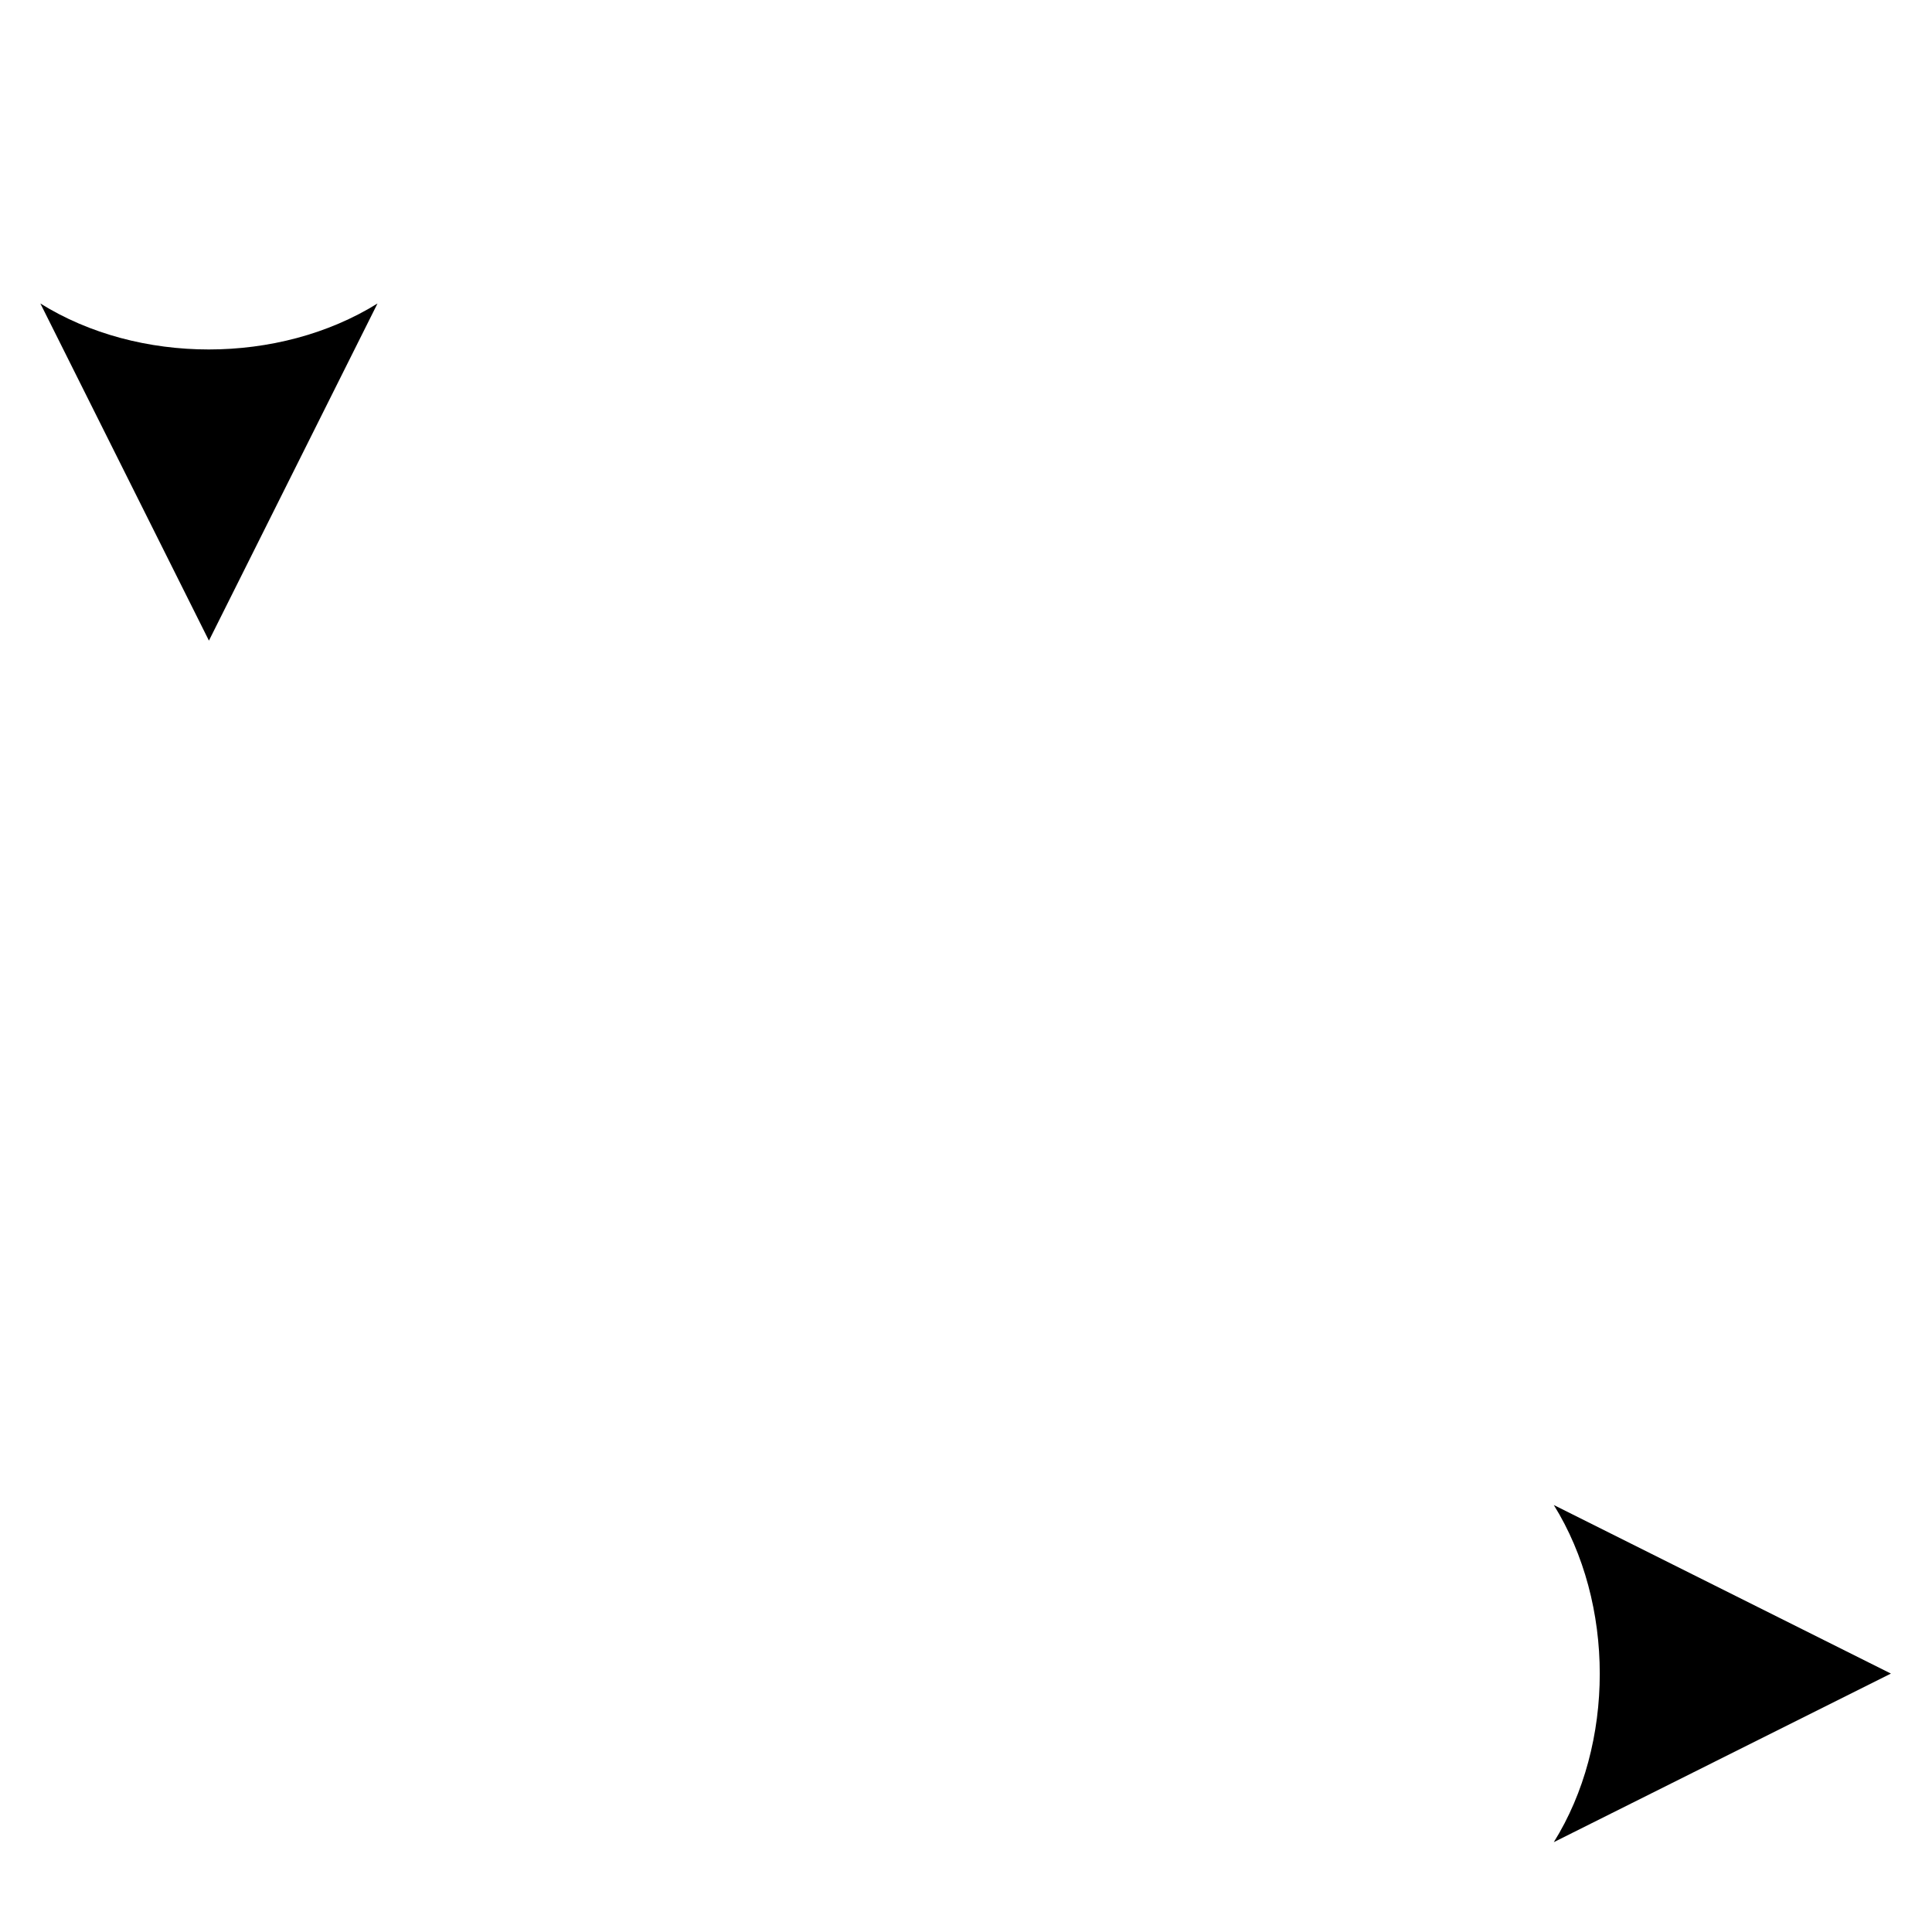 <?xml version="1.0" encoding="UTF-8" standalone="no"?>
<!-- Created with Inkscape (http://www.inkscape.org/) -->

<svg
   width="32"
   height="32"
   viewBox="0 0 8.467 8.467"
   version="1.1"
   id="svg5"
   inkscape:export-filename="chart-area.svg"
   inkscape:export-xdpi="102.557"
   inkscape:export-ydpi="102.557"
   inkscape:version="1.2.2 (b0a8486541, 2022-12-01)"
   sodipodi:docname="chart-area.svg"
   xmlns:inkscape="http://www.inkscape.org/namespaces/inkscape"
   xmlns:sodipodi="http://sodipodi.sourceforge.net/DTD/sodipodi-0.dtd"
   xmlns="http://www.w3.org/2000/svg"
   xmlns:svg="http://www.w3.org/2000/svg">
  <sodipodi:namedview
     id="namedview7"
     pagecolor="#505050"
     bordercolor="#ffffff"
     borderopacity="1"
     inkscape:showpageshadow="0"
     inkscape:pageopacity="0"
     inkscape:pagecheckerboard="1"
     inkscape:deskcolor="#505050"
     inkscape:document-units="mm"
     showgrid="false"
     inkscape:zoom="9.5144352"
     inkscape:cx="9.4593108"
     inkscape:cy="14.346621"
     inkscape:window-width="1366"
     inkscape:window-height="694"
     inkscape:window-x="0"
     inkscape:window-y="0"
     inkscape:window-maximized="1"
     inkscape:current-layer="g1501" />
  <defs
     id="defs2">
    <marker
       style="overflow:visible"
       id="marker1148"
       refX="0"
       refY="0"
       orient="auto-start-reverse"
       inkscape:stockid="Arrow2"
       markerWidth="2"
       markerHeight="2"
       viewBox="0 0 7.7 5.6"
       inkscape:isstock="true"
       inkscape:collect="always"
       preserveAspectRatio="none">
      <path
         transform="scale(0.7)"
         d="M -2,-4 9,0 -2,4 c 2,-2.33 2,-5.66 0,-8 z"
         style="fill:context-stroke;fill-rule:evenodd;stroke:none"
         id="path1146" />
    </marker>
    <marker
       style="overflow:visible"
       id="Arrow2"
       refX="0"
       refY="0"
       orient="auto-start-reverse"
       inkscape:stockid="Arrow2"
       markerWidth="2"
       markerHeight="2"
       viewBox="0 0 7.7 5.6"
       inkscape:isstock="true"
       inkscape:collect="always"
       preserveAspectRatio="none">
      <path
         transform="scale(0.7)"
         d="M -2,-4 9,0 -2,4 c 2,-2.33 2,-5.66 0,-8 z"
         style="fill:context-stroke;fill-rule:evenodd;stroke:none"
         id="arrow2L" />
    </marker>
  </defs>
  <g
     inkscape:label="Στρώση 1"
     inkscape:groupmode="layer"
     id="layer1">
    <g
       id="g1501"
       transform="matrix(0.902,0,0,0.902,0.434,0.215)"
       style="stroke:#f2f2f2">
      <g
         id="g1258"
         transform="translate(0.015,-0.015)"
         style="stroke:#ffffff">
        <path
           style="fill:none;stroke:#ffffff;stroke-width:0.819;stroke-linecap:butt;stroke-linejoin:miter;stroke-dasharray:none;stroke-opacity:1;marker-start:url(#Arrow2);marker-end:url(#marker1148)"
           d="m 0.519,1.549 v 6.359 H 7.351"
           id="path245" />
        <path
           style="fill:none;stroke:#ffffff;stroke-width:0.964;stroke-linecap:butt;stroke-linejoin:miter;stroke-dasharray:none;stroke-opacity:1"
           d="M 1.636,6.206 3.098,3.945 4.753,4.297 6.396,1.862 8.103,3.134"
           id="path1319"
           sodipodi:nodetypes="ccccc" />
      </g>
    </g>
  </g>
</svg>

